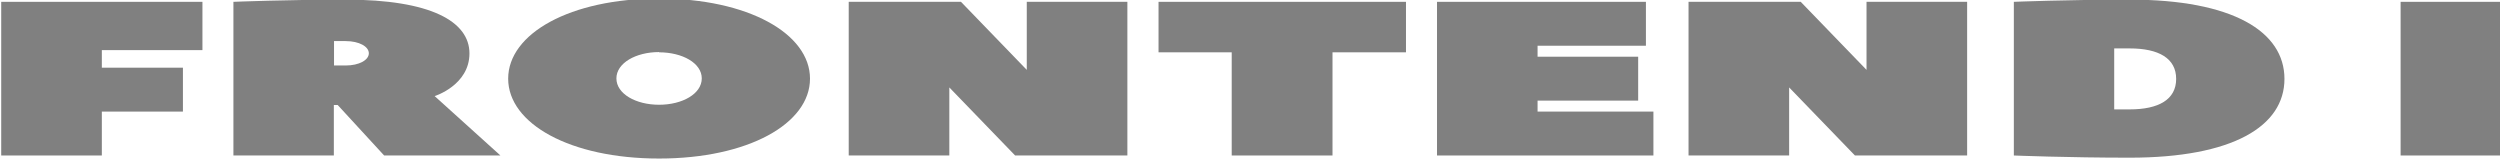 <svg id="Layer_1" data-name="Layer 1" xmlns="http://www.w3.org/2000/svg" viewBox="0 0 410 26"><defs><style>.cls-1{fill:gray;}</style></defs><path class="cls-1" d="M33.2.3V8.22H16.7V11.1H30v7.2H16.7v7.2H.2V.3Z"/><path class="cls-1" d="M63,25.5l-7.62-8.28h-.63V25.5H38.28V.3s8.88-.36,18.41-.36c14,0,20.3,3.6,20.3,8.82s-5.71,7-5.71,7L82.07,25.5ZM56.69,10.74c2.22,0,3.8-.9,3.8-2s-1.58-2-3.8-2H54.78v4Z"/><path class="cls-1" d="M108.09,26C93.5,26,83.34,20.28,83.34,12.9S93.5-.24,108.09-.24s24.75,5.76,24.75,13.14S122.69,26,108.09,26Zm0-17.46c-3.81,0-7,1.8-7,4.32s3.17,4.32,7,4.32,7-1.8,7-4.32S111.9,8.58,108.09,8.58Z"/><path class="cls-1" d="M155.69,14.34V25.5h-16.5V.3H157.6l10.79,11.16V.3h16.5V25.5H166.48Z"/><path class="cls-1" d="M230.58.3V8.58H218.53V25.5H202V8.58H190V.3Z"/><path class="cls-1" d="M252.16,18.3h19v7.2H235.67V.3h34.26V7.5H252.16V9.3h16.5v7.2h-16.5Z"/><path class="cls-1" d="M293.42,14.34V25.5h-16.5V.3h18.4l10.79,11.16V.3h16.5V25.5h-18.4Z"/><path class="cls-1" d="M349.27,25.86c-10.15,0-19-.36-19-.36V.3s8.89-.36,19-.36c16.88,0,25.38,5.22,25.38,13S366.15,25.86,349.27,25.86Zm0-7.92c4.76,0,7.62-1.62,7.62-5s-2.86-5-7.62-5h-2.54V17.94Z"/><path class="cls-1" d="M410.2,25.5H393.7V.3h16.5Z"/></svg>